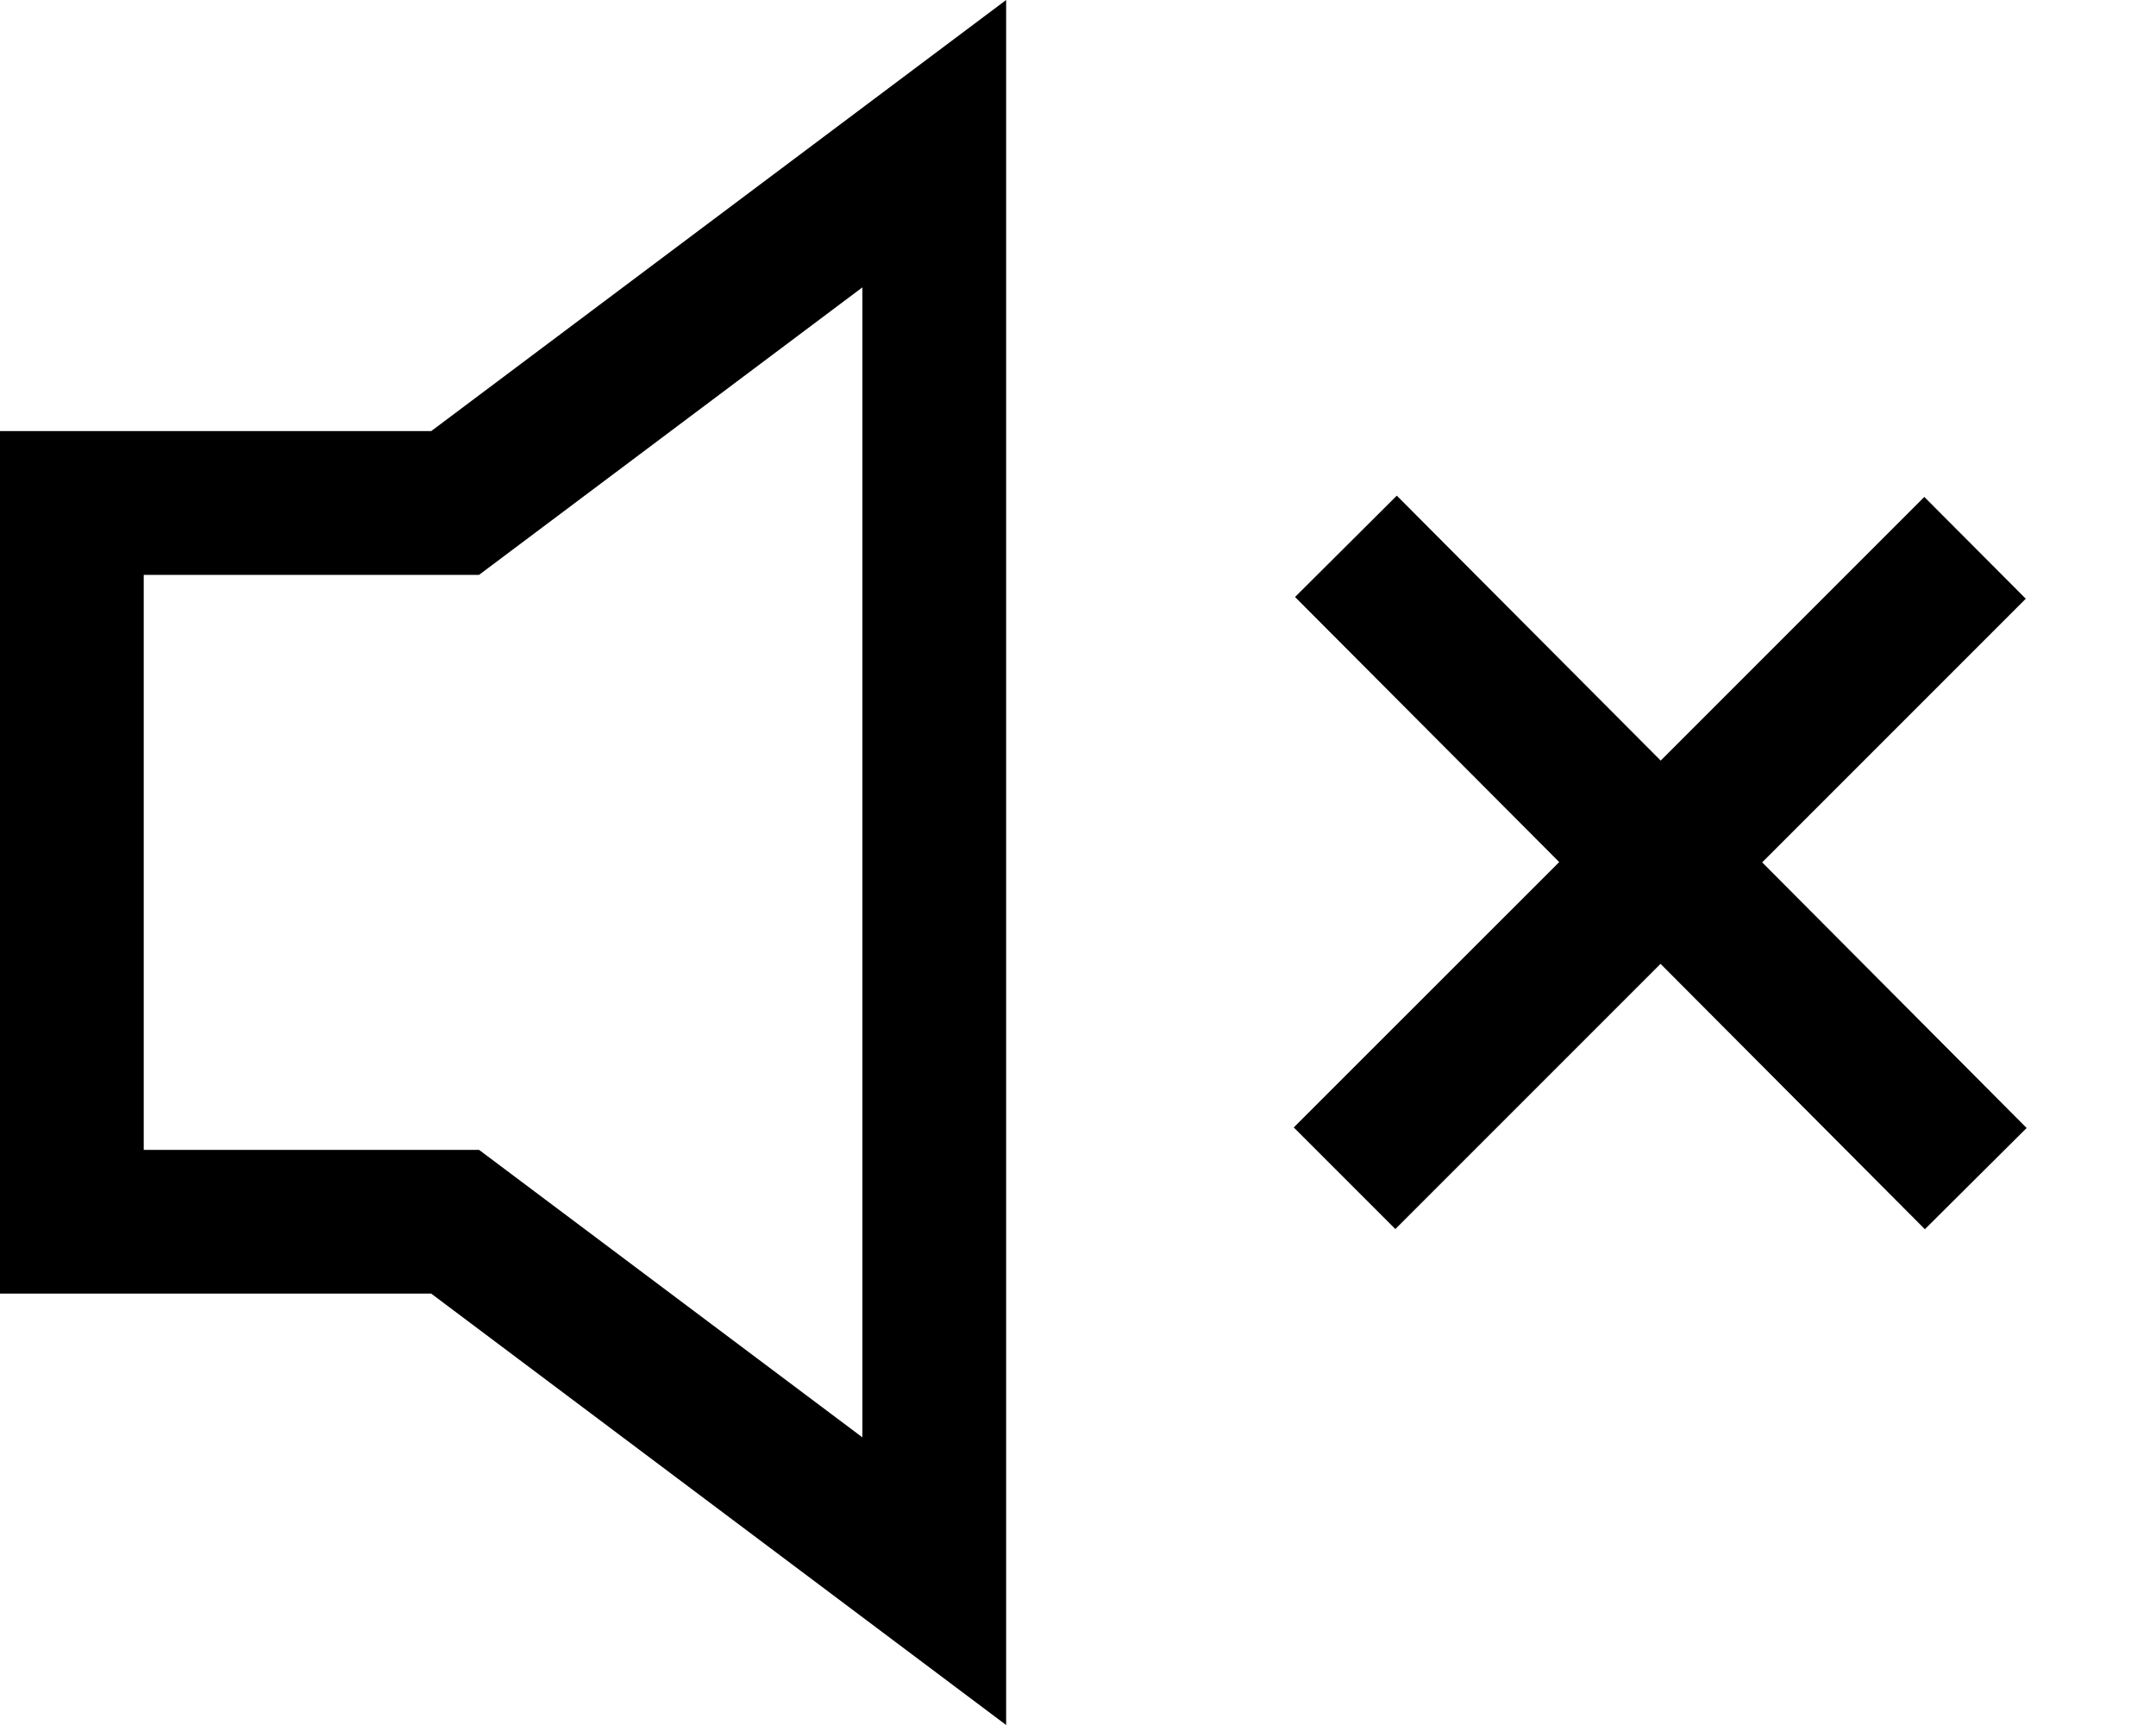 <?xml version="1.0" encoding="UTF-8"?>
<svg width="15px" height="12px" viewBox="0 0 15 12" version="1.1" xmlns="http://www.w3.org/2000/svg" xmlns:xlink="http://www.w3.org/1999/xlink">
    <!-- Generator: Sketch 51.3 (57544) - http://www.bohemiancoding.com/sketch -->
    <title>icon/dark/volume_mute</title>
    <desc>Created with Sketch.</desc>
    <defs></defs>
    <g id="Ericsson-Design-System-v1.4" stroke="none" stroke-width="1" fill-rule="evenodd">
        <g id="Dark-theme" transform="translate(-1034, -289)">
            <g id="icon/dark/volume_mute" transform="translate(1033, 287)">
                <path d="M1,4.999 L4,4.999 L8,2 L8,14 L4,10.999 L1,10.999 L1,4.999 Z M7,3.999 L4.333,5.999 L2,5.999 L2,9.999 L4.333,9.999 L7,11.999 L7,3.999 Z M10.01,6.153 L10.718,5.448 L12.554,7.291 L14.388,5.457 L15.094,6.165 L13.26,7.999 L15.1,9.847 L14.392,10.551 L12.553,8.705 L10.708,10.55 L10.001,9.843 L11.848,7.997 L10.01,6.153 Z" id="Shape"></path>
            </g>
        </g>
    </g>
</svg>